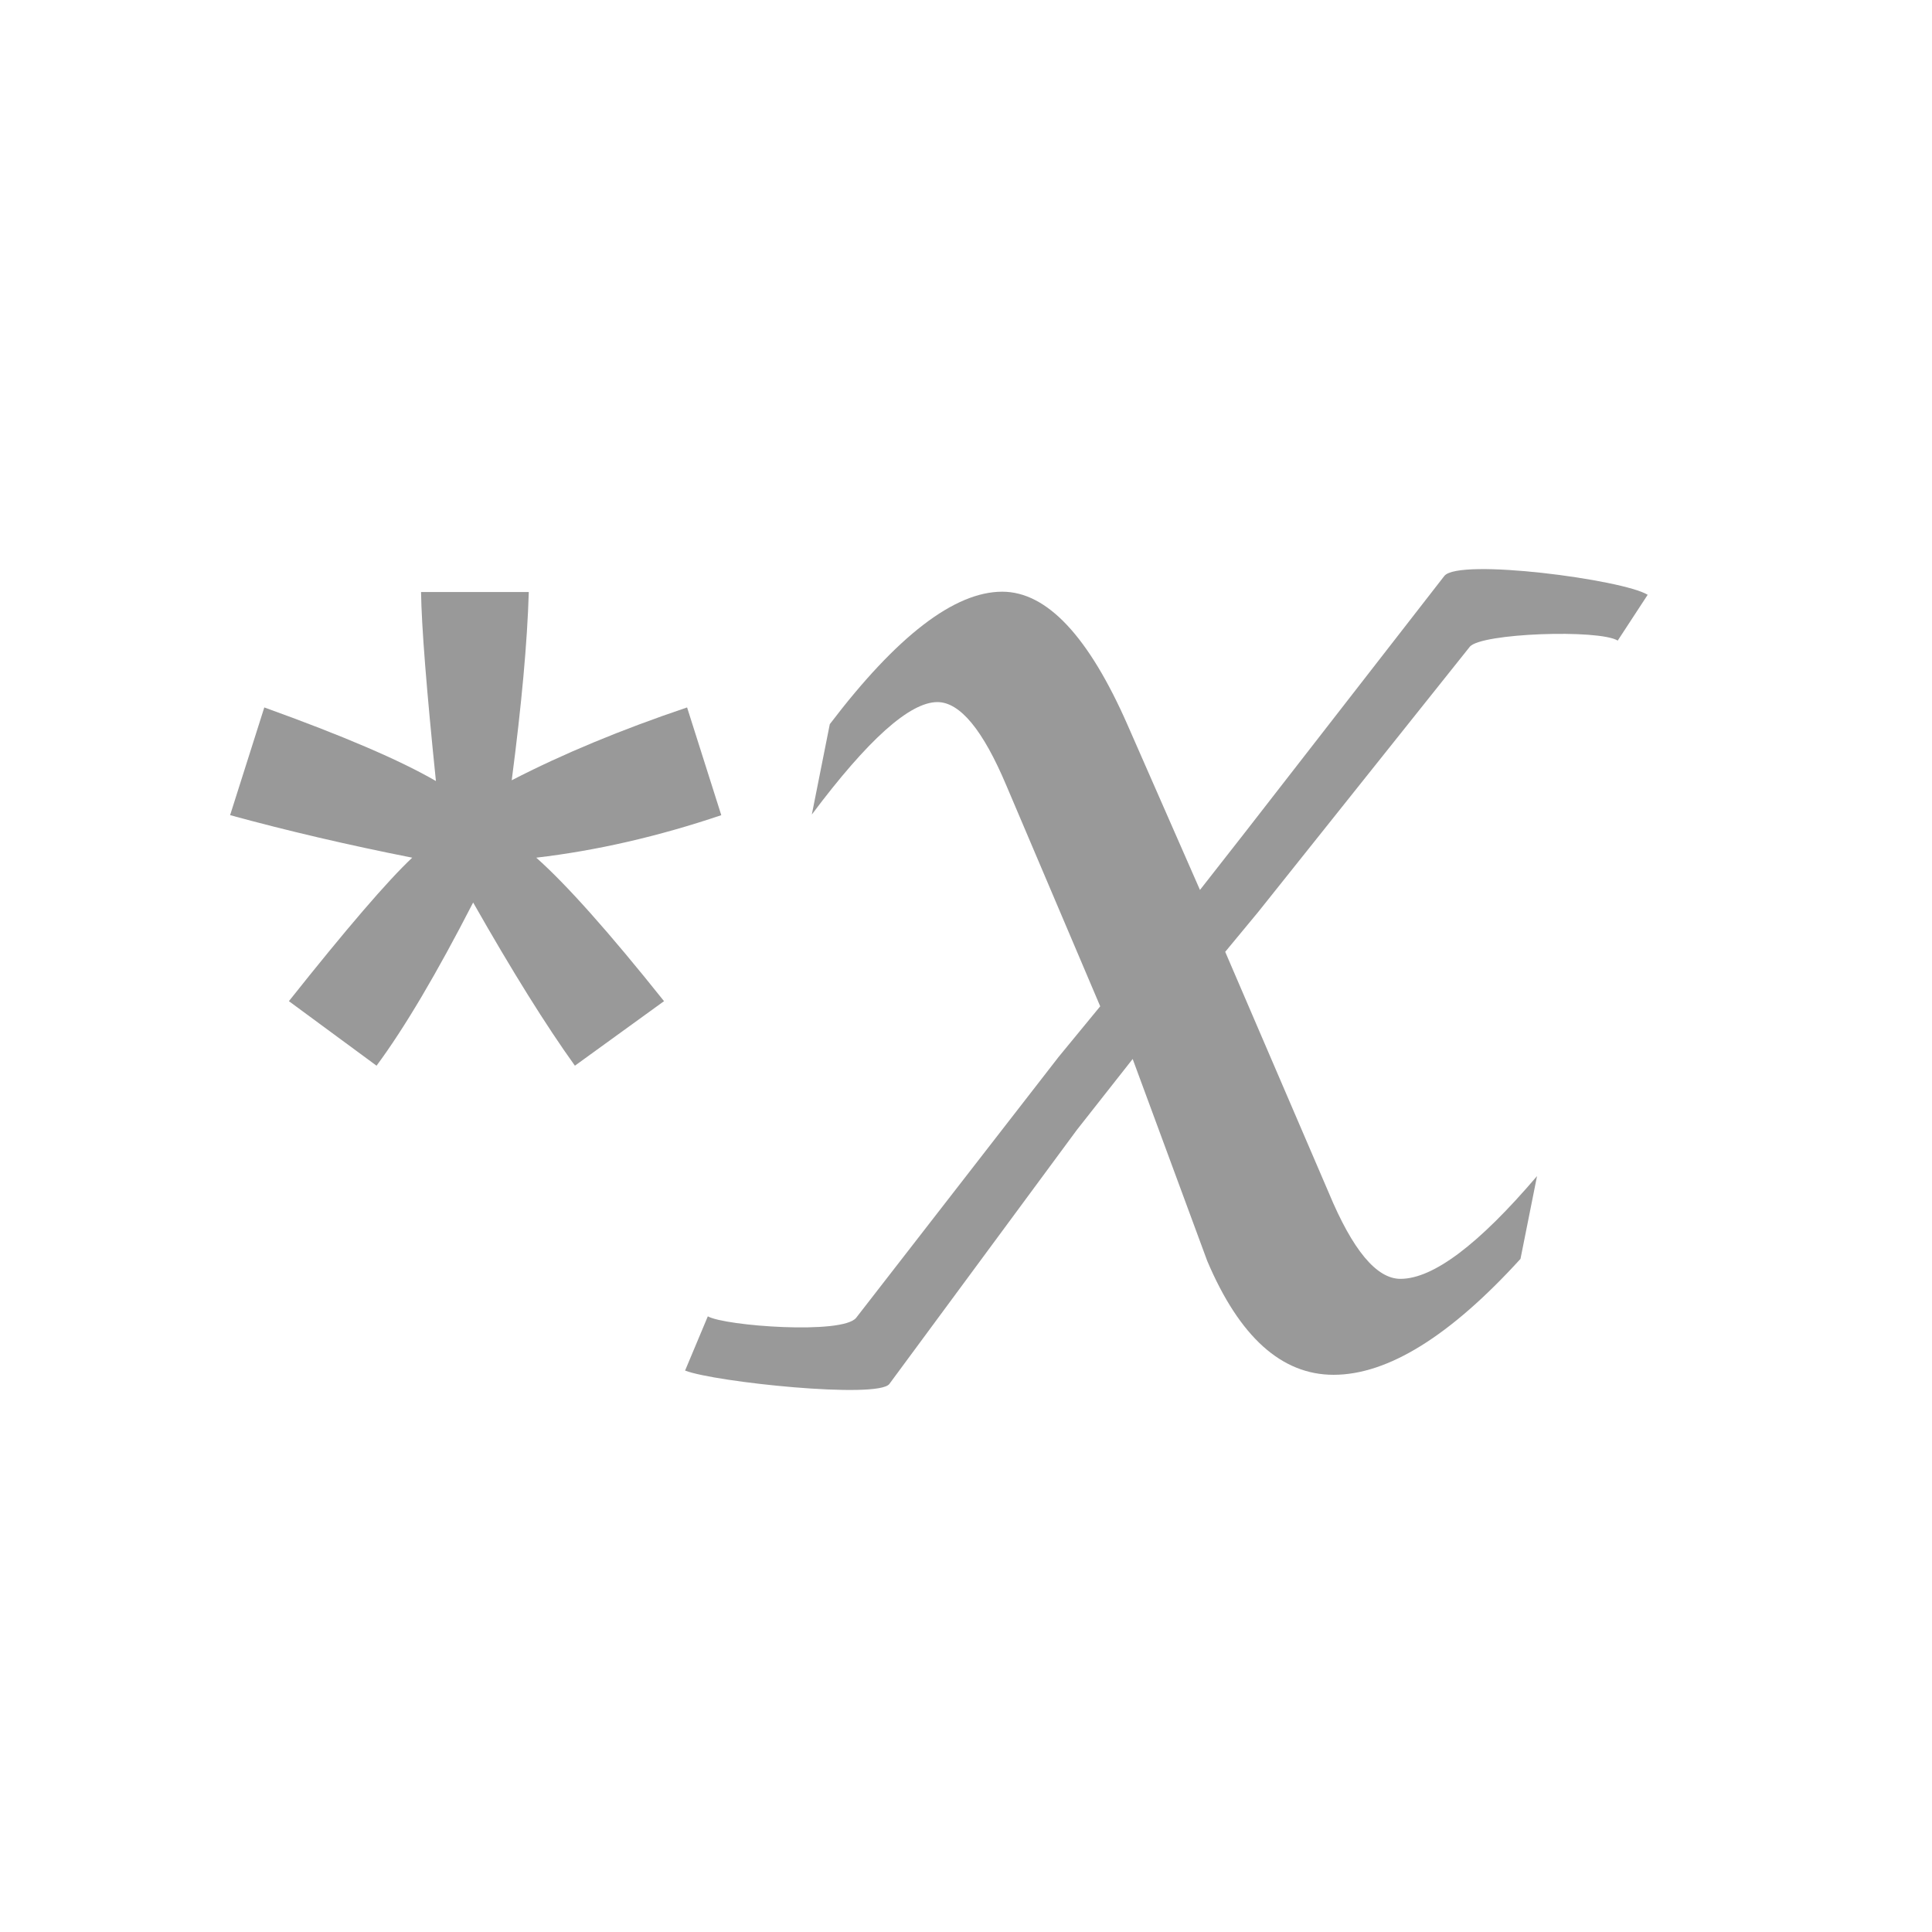<?xml version="1.0" encoding="UTF-8" standalone="no"?>
<!-- Created with Inkscape (http://www.inkscape.org/) -->

<svg
   xmlns:dc="http://purl.org/dc/elements/1.1/"
   xmlns:cc="http://creativecommons.org/ns#"
   xmlns:rdf="http://www.w3.org/1999/02/22-rdf-syntax-ns#"
   xmlns:svg="http://www.w3.org/2000/svg"
   xmlns="http://www.w3.org/2000/svg"
   xmlns:sodipodi="http://sodipodi.sourceforge.net/DTD/sodipodi-0.dtd"
   xmlns:inkscape="http://www.inkscape.org/namespaces/inkscape"
   width="30"
   height="30"
   id="svg2985"
   version="1.1"
   inkscape:version="0.48.4 r9939"
   sodipodi:docname="Bonsai.Expressions.BehaviorSubject.svg">
  <defs
     id="defs2987" />
  <sodipodi:namedview
     id="base"
     pagecolor="#ffffff"
     bordercolor="#666666"
     borderopacity="1.0"
     inkscape:pageopacity="0.0"
     inkscape:pageshadow="2"
     inkscape:zoom="14.481547"
     inkscape:cx="-3.5078884"
     inkscape:cy="23.220025"
     inkscape:document-units="mm"
     inkscape:current-layer="layer1"
     showgrid="false"
     inkscape:window-width="2048"
     inkscape:window-height="1017"
     inkscape:window-x="-8"
     inkscape:window-y="-8"
     inkscape:window-maximized="1"
     units="px" />
  <g
     inkscape:label="Layer 1"
     inkscape:groupmode="layer"
     id="layer1"
     transform="translate(0,-1022.362)">
    <g
       id="g9669"
       transform="matrix(0.094,0,0,0.094,2.757,1025.868)"
       style="fill:#ed0090;fill-opacity:1" />
    <path
       inkscape:connector-curvature="0"
       id="path3022"
       style="font-size:18.621px;font-style:normal;font-variant:normal;font-weight:normal;font-stretch:normal;line-height:125%;letter-spacing:0px;word-spacing:0px;fill:#999999;fill-opacity:1;stroke:none;font-family:Lucida Calligraphy;-inkscape-font-specification:Lucida Calligraphy"
       d="m 10.638,1043.644 0.353,-0.842 c 0.264,0.15 2.098,0.287 2.304,0.022 l 3.146,-4.054 0.643,-0.782 -1.457,-3.428 c -0.364,-0.864 -0.721,-1.296 -1.071,-1.296 -0.429,0 -1.079,0.582 -1.95,1.746 l 0.279,-1.403 c 1.043,-1.371 1.936,-2.057 2.678,-2.057 0.693,0 1.343,0.693 1.95,2.079 l 1.12,2.552 0.696,-0.889 3.098,-3.986 c 0.219,-0.282 2.779,0.056 3.158,0.292 l -0.465,0.711 c -0.293,-0.179 -2.129,-0.116 -2.298,0.097 l -3.283,4.115 -0.514,0.621 1.607,3.739 c 0.371,0.893 0.743,1.339 1.114,1.339 0.507,0 1.214,-0.532 2.121,-1.596 l -0.257,1.286 c -1.093,1.2 -2.061,1.8 -2.903,1.8 -0.807,0 -1.461,-0.589 -1.961,-1.768 l -1.158,-3.136 -0.868,1.103 -2.91,3.943 c -0.174,0.236 -2.706,-0.028 -3.17,-0.207 z"
       sodipodi:nodetypes="ccscccsccscccsccscccsccscccscc" />
    <path
       inkscape:connector-curvature="0"
       id="path3009"
       style="font-size:22.129px;font-style:normal;font-weight:normal;line-height:125%;letter-spacing:0px;word-spacing:0px;fill:#999999;fill-opacity:1;stroke:none;font-family:Sans"
       d="m 3.573,1035.02 0.531,-1.673 c 1.223,0.44 2.111,0.821 2.665,1.143 -0.146,-1.422 -0.223,-2.4 -0.231,-2.935 l 1.673,0 c -0.023,0.778 -0.112,1.752 -0.265,2.923 0.792,-0.409 1.7,-0.786 2.723,-1.131 l 0.531,1.673 c -0.977,0.33 -1.934,0.55 -2.873,0.66 0.469,0.416 1.131,1.159 1.984,2.228 l -1.384,1.002 c -0.446,-0.621 -0.973,-1.465 -1.58,-2.534 -0.569,1.108 -1.069,1.953 -1.5,2.534 l -1.361,-1.002 c 0.892,-1.123 1.53,-1.866 1.915,-2.228 -0.992,-0.196 -1.934,-0.416 -2.826,-0.66 z" />
  </g>
</svg>
